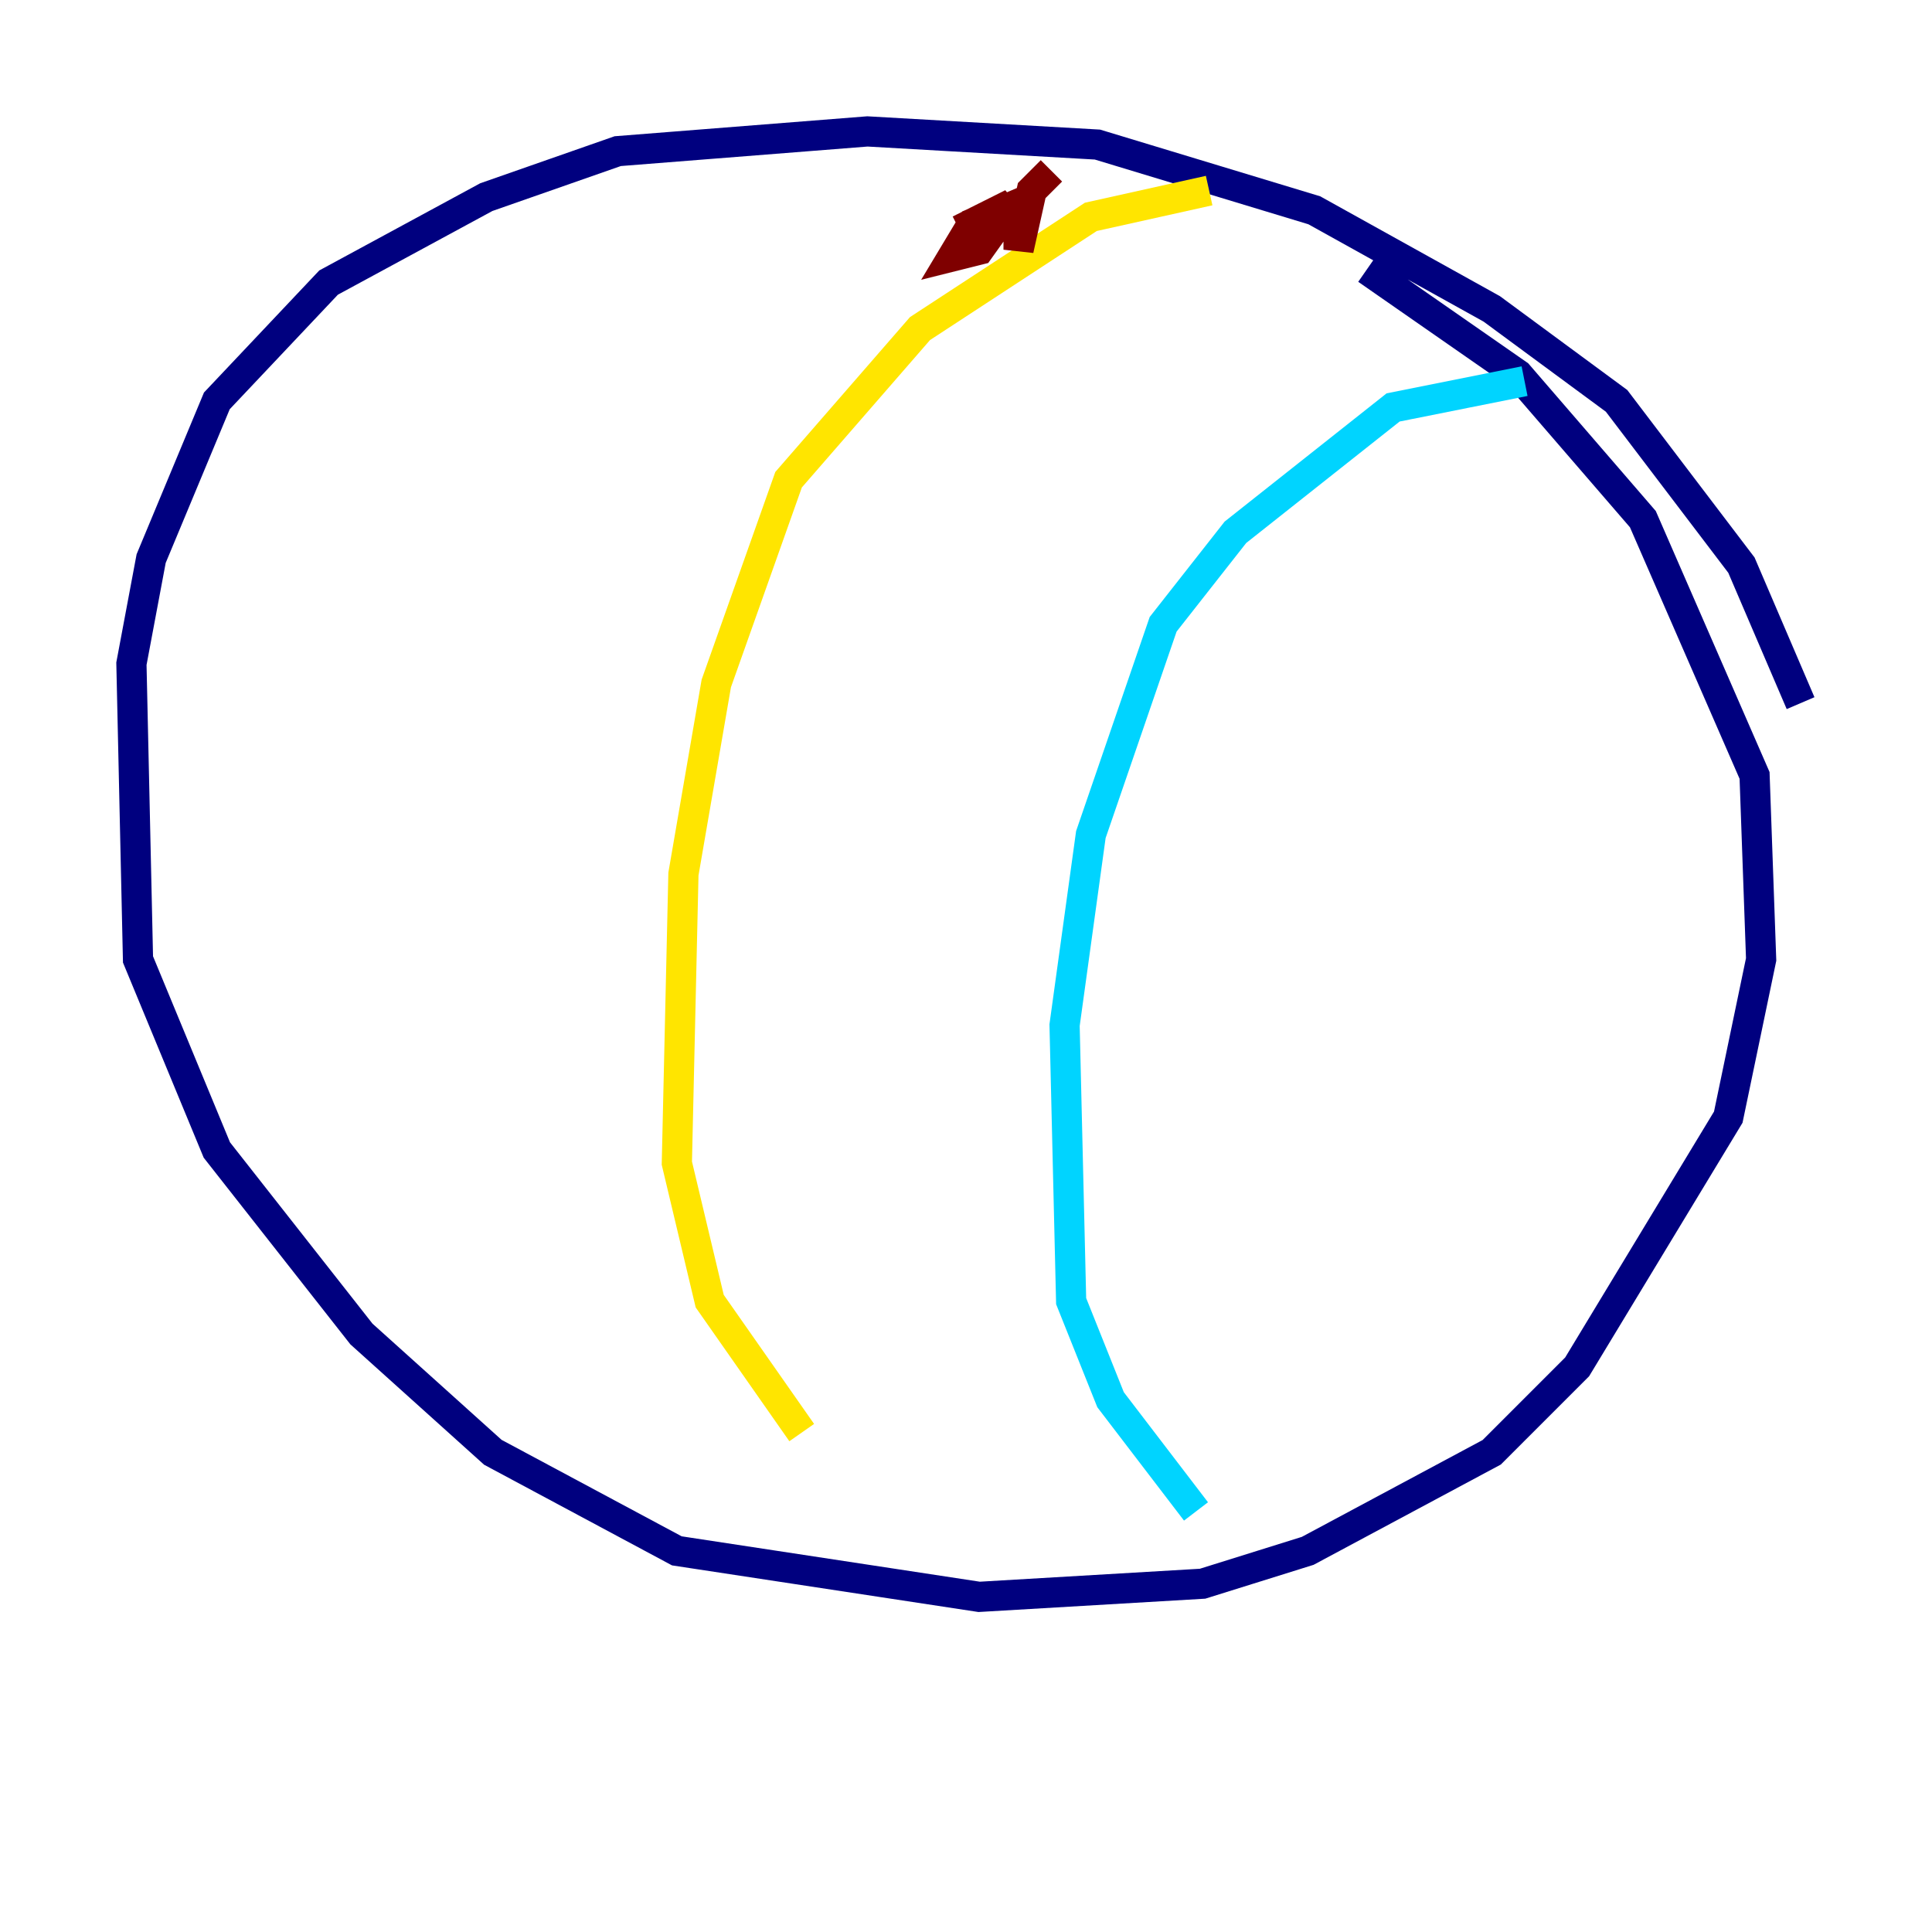 <?xml version="1.0" encoding="utf-8" ?>
<svg baseProfile="tiny" height="128" version="1.2" viewBox="0,0,128,128" width="128" xmlns="http://www.w3.org/2000/svg" xmlns:ev="http://www.w3.org/2001/xml-events" xmlns:xlink="http://www.w3.org/1999/xlink"><defs /><polyline fill="none" points="119.293,46.585 115.374,37.442 107.102,26.558 98.83,20.463 87.075,13.932 72.707,9.578 57.469,8.707 40.925,10.014 32.218,13.061 21.769,18.721 14.367,26.558 10.014,37.007 8.707,43.973 9.143,63.565 14.367,76.191 23.946,88.381 32.653,96.218 44.843,102.748 64.871,105.796 79.674,104.925 86.639,102.748 98.83,96.218 104.49,90.558 114.503,74.014 116.68,63.565 116.245,51.374 108.844,34.395 100.571,24.816 90.558,17.85" stroke="#00007f" stroke-width="2" /><polyline fill="none" points="101.007,25.252 92.299,26.993 81.85,35.265 77.061,41.361 72.272,55.292 70.531,67.918 70.966,86.204 73.578,92.735 79.238,100.136" stroke="#00d4ff" stroke-width="2" /><polyline fill="none" points="80.109,12.626 72.272,14.367 60.952,21.769 52.245,31.782 47.456,45.279 45.279,57.905 44.843,77.061 47.02,86.204 53.116,94.912" stroke="#ffe500" stroke-width="2" /><polyline fill="none" points="69.66,11.32 68.354,12.626 67.483,16.544 67.483,13.497 64.435,14.803 63.129,16.98 64.871,16.544 67.048,13.497 63.565,15.238" stroke="#7f0000" stroke-width="2" /></svg>
